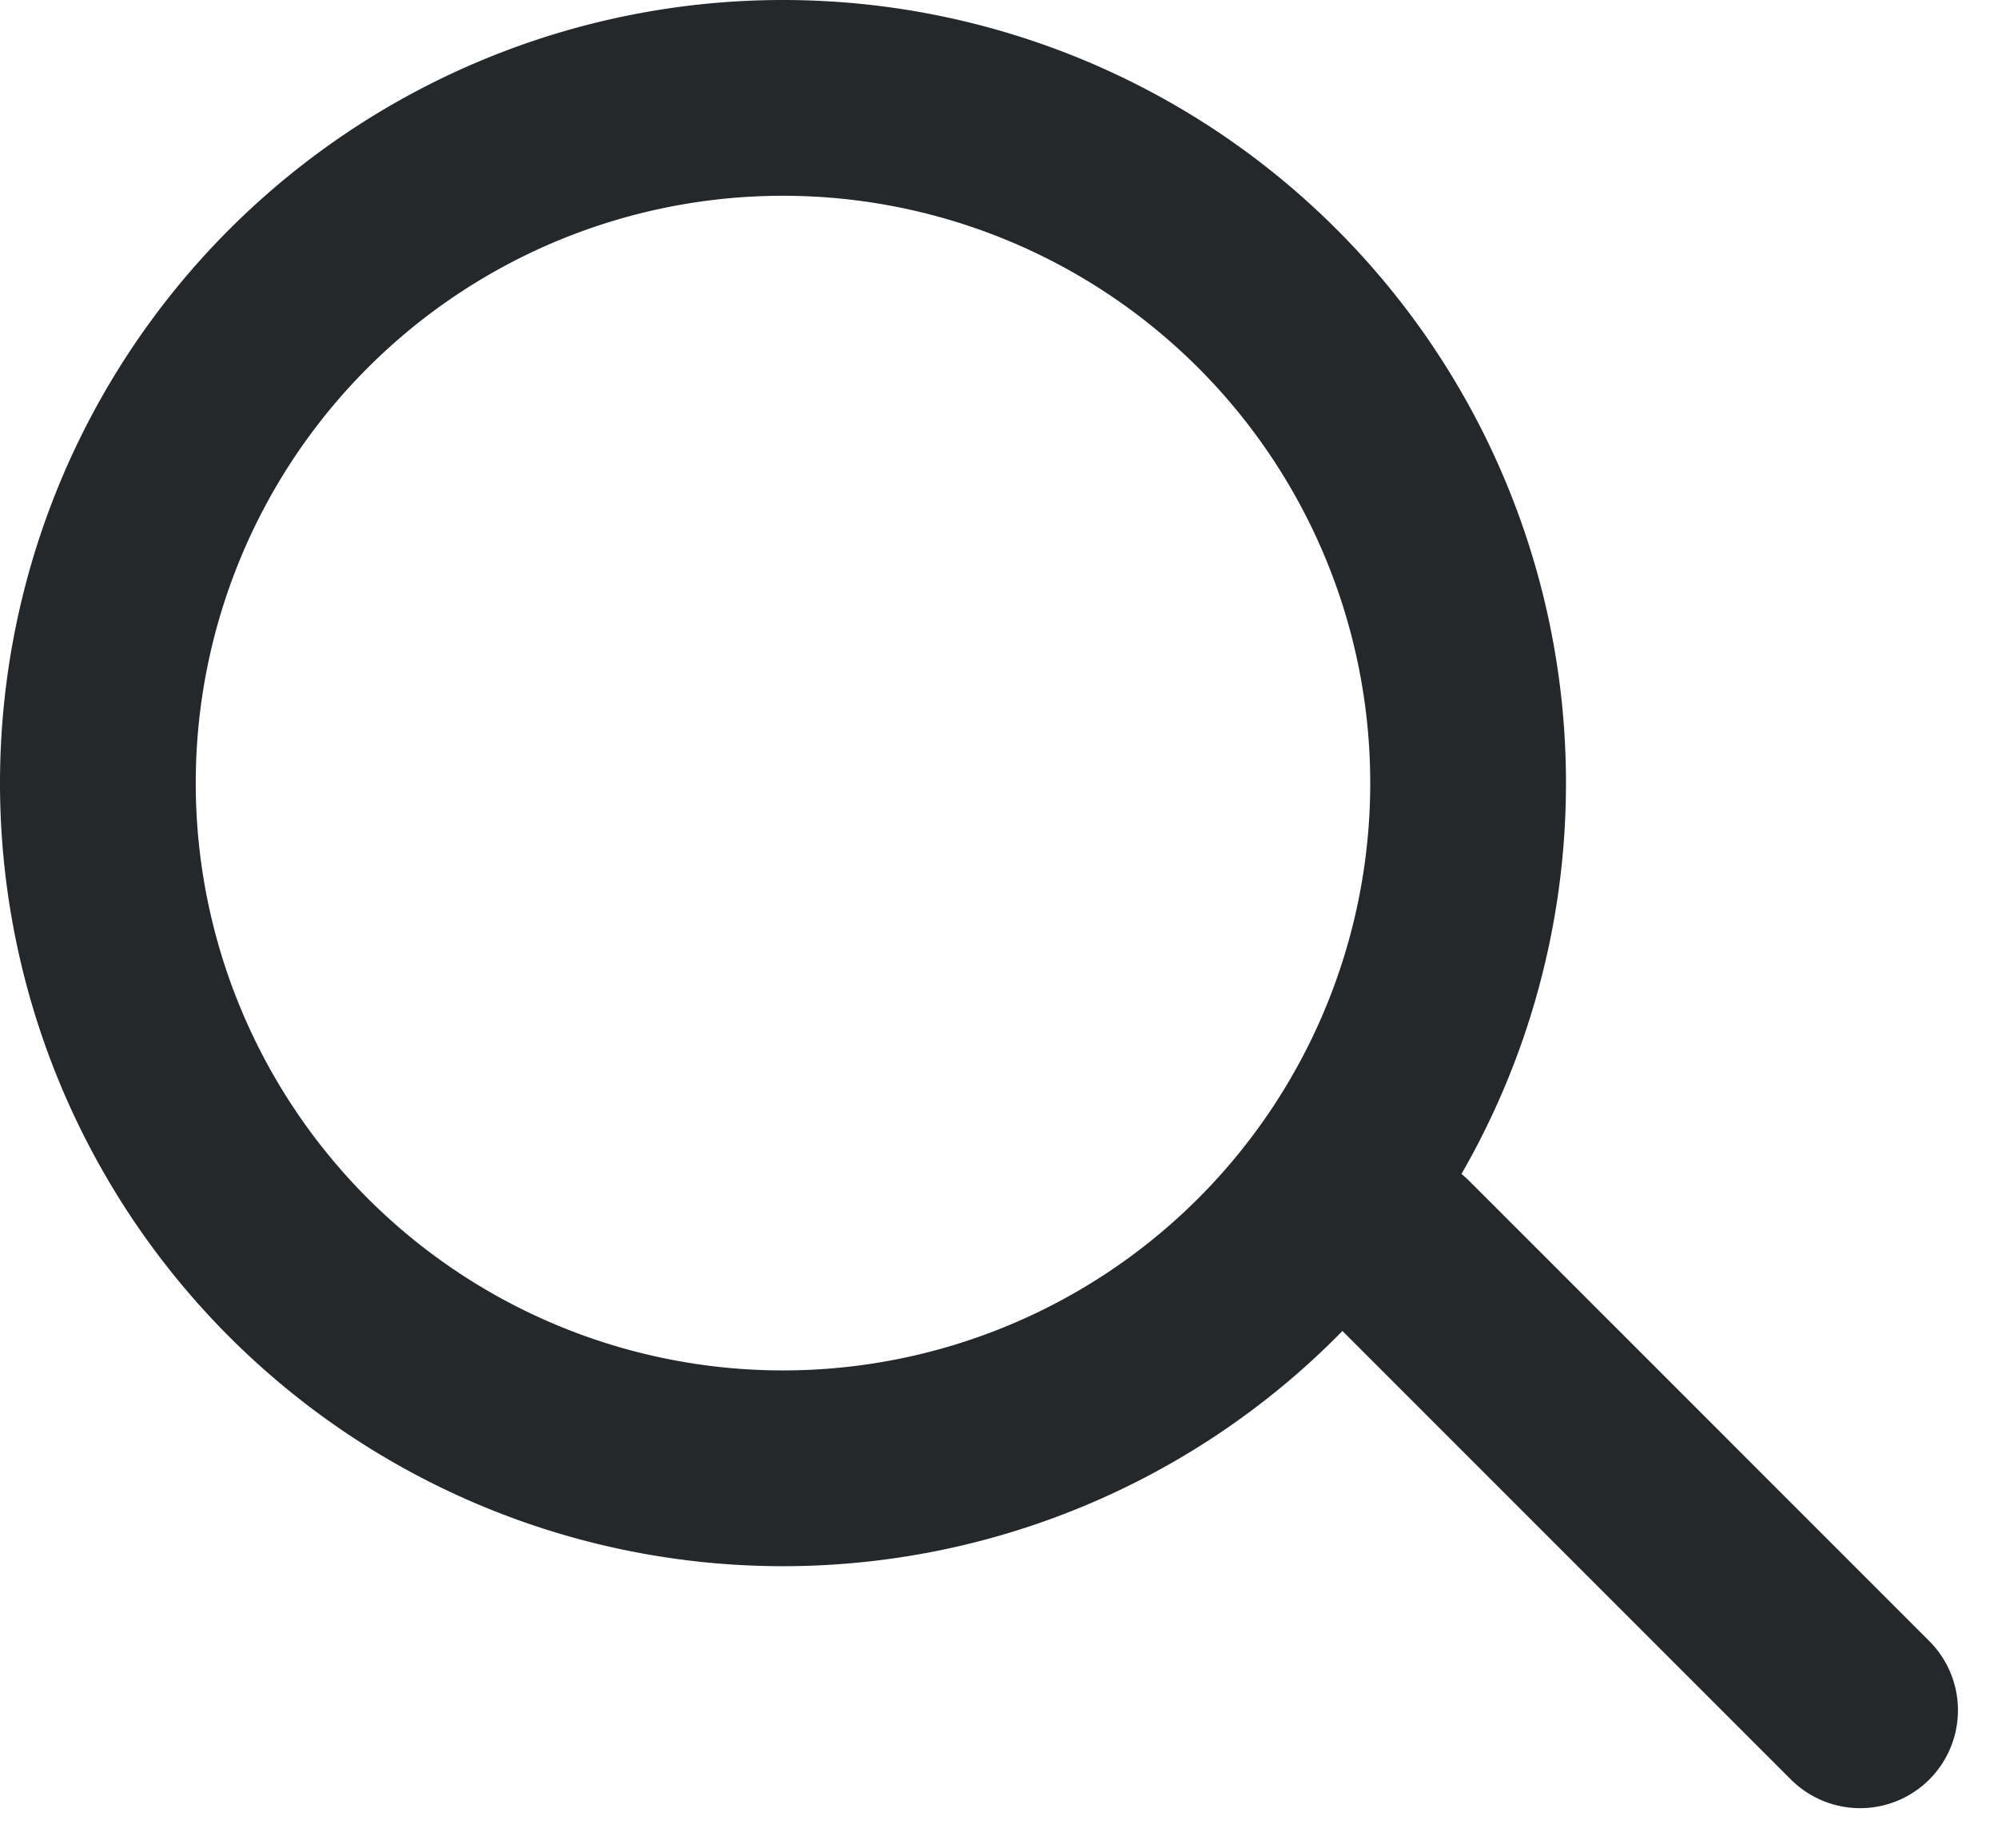 <svg xmlns="http://www.w3.org/2000/svg" width="20.414" height="18.882" viewBox="0 0 20.414 18.882">
  <g id="그룹_3478" data-name="그룹 3478" transform="translate(-295.565 -350)">
    <g id="그룹_461" data-name="그룹 461" transform="translate(297 351)">
      <path id="Path" d="M4.7,4.7,0,0" transform="translate(12.87 11.772)" fill="none" stroke="#25282b" stroke-linecap="round" stroke-miterlimit="10" stroke-width="2"/>
      <path id="Shape" d="M7,14A7,7,0,1,0,0,7,7,7,0,0,0,7,14Z" transform="translate(-0.435)" fill="none" stroke="#25282b" stroke-width="2"/>
    </g>
  </g>
</svg>

